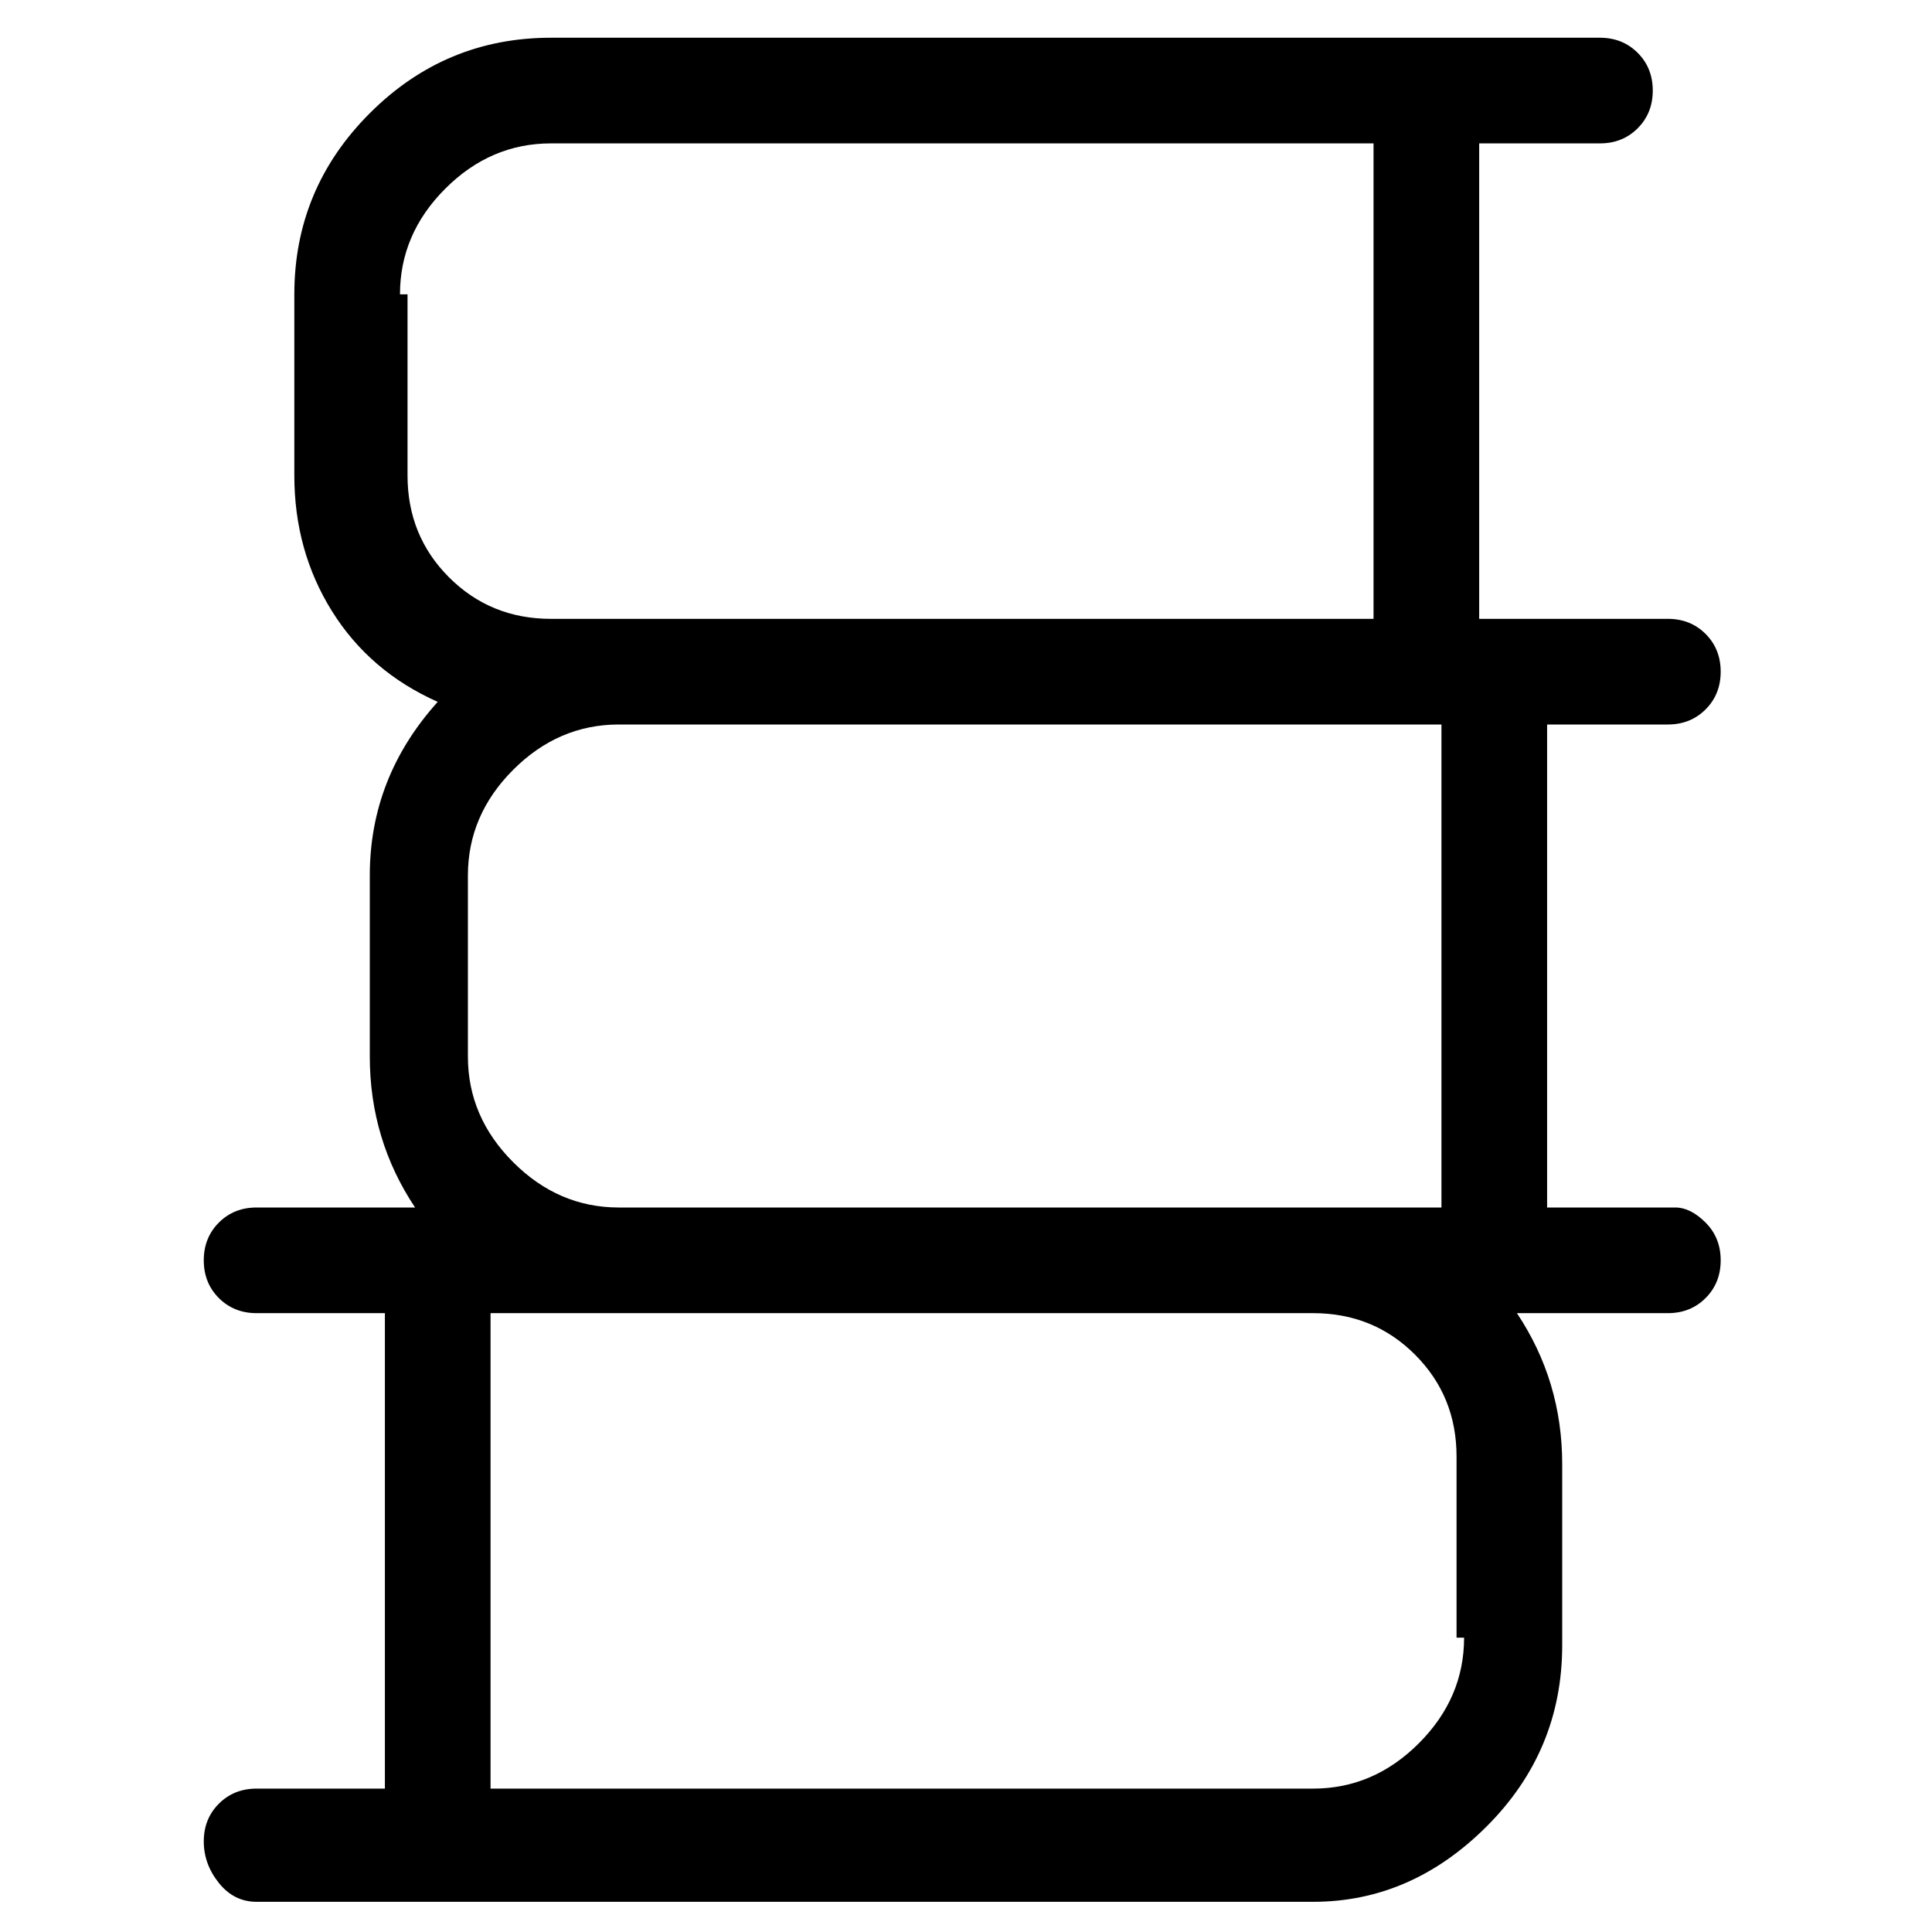 <svg viewBox="0 0 256 256" xmlns="http://www.w3.org/2000/svg">
  <path transform="scale(1, -1) translate(0, -256)" fill="currentColor" d="M222 96h-17v64h16q3 0 5 2t2 5t-2 5t-5 2h-25v63h16q3 0 5 2t2 5t-2 5t-5 2h-139q-14 0 -24 -10t-10 -24v-24q0 -10 5 -18t14 -12q-9 -10 -9 -23v-24q0 -11 6 -20h-21q-3 0 -5 -2t-2 -5t2 -5t5 -2h17v-63h-17q-3 0 -5 -2t-2 -5t2 -5.5t5 -2.5h140q13 0 23 10t10 24v24 q0 11 -6 20h20q3 0 5 2t2 5t-2 5t-4 2zM62 116v24q0 8 6 14t14 6h109v-64h-109q-8 0 -14 6t-6 14zM53 217q0 8 6 14t14 6h109v-63h-109q-8 0 -13.5 5.5t-5.5 13.5v24h-1zM194 39q0 -8 -6 -14t-14 -6h-109v63h109q8 0 13.5 -5.5t5.5 -13.5v-24h1z" />
</svg>